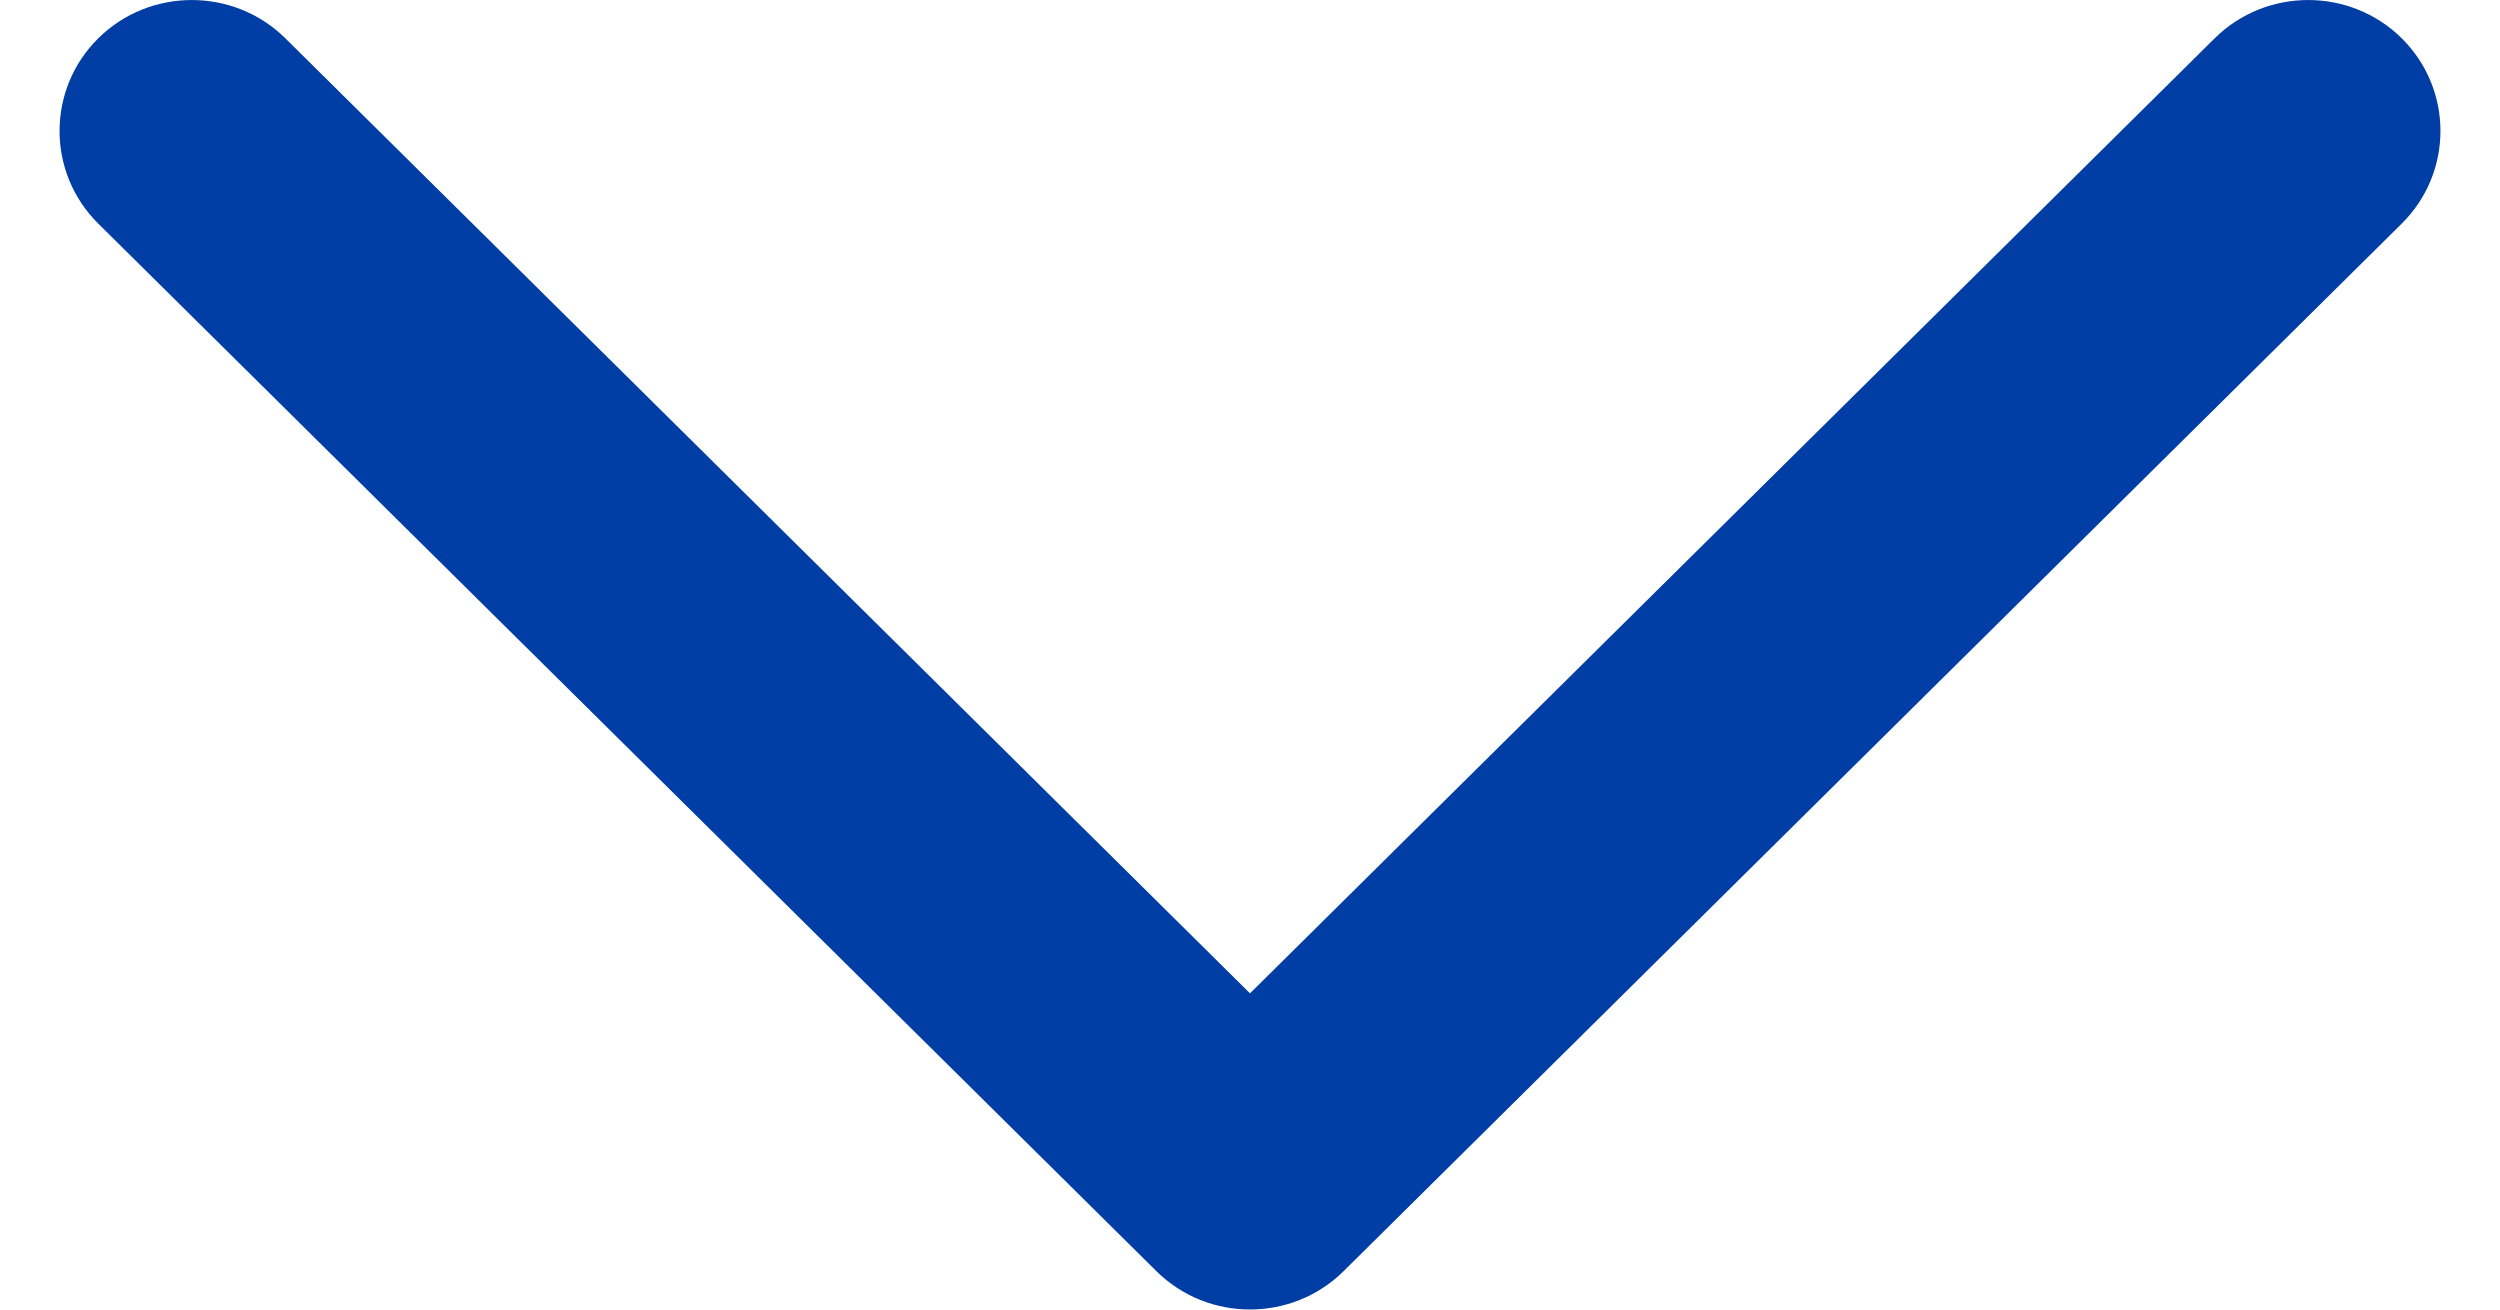 <svg width="21" height="11" viewBox="0 0 21 11" fill="none" xmlns="http://www.w3.org/2000/svg">
<path fill-rule="evenodd" clip-rule="evenodd" d="M20.175 0.322C20.608 0.752 20.608 1.448 20.175 1.878L11.286 10.678C10.852 11.107 10.148 11.107 9.714 10.678L0.825 1.878C0.392 1.448 0.392 0.752 0.825 0.322C1.259 -0.107 1.963 -0.107 2.397 0.322L10.5 8.344L18.603 0.322C19.037 -0.107 19.741 -0.107 20.175 0.322Z" fill="#003DA5"/>
</svg>
